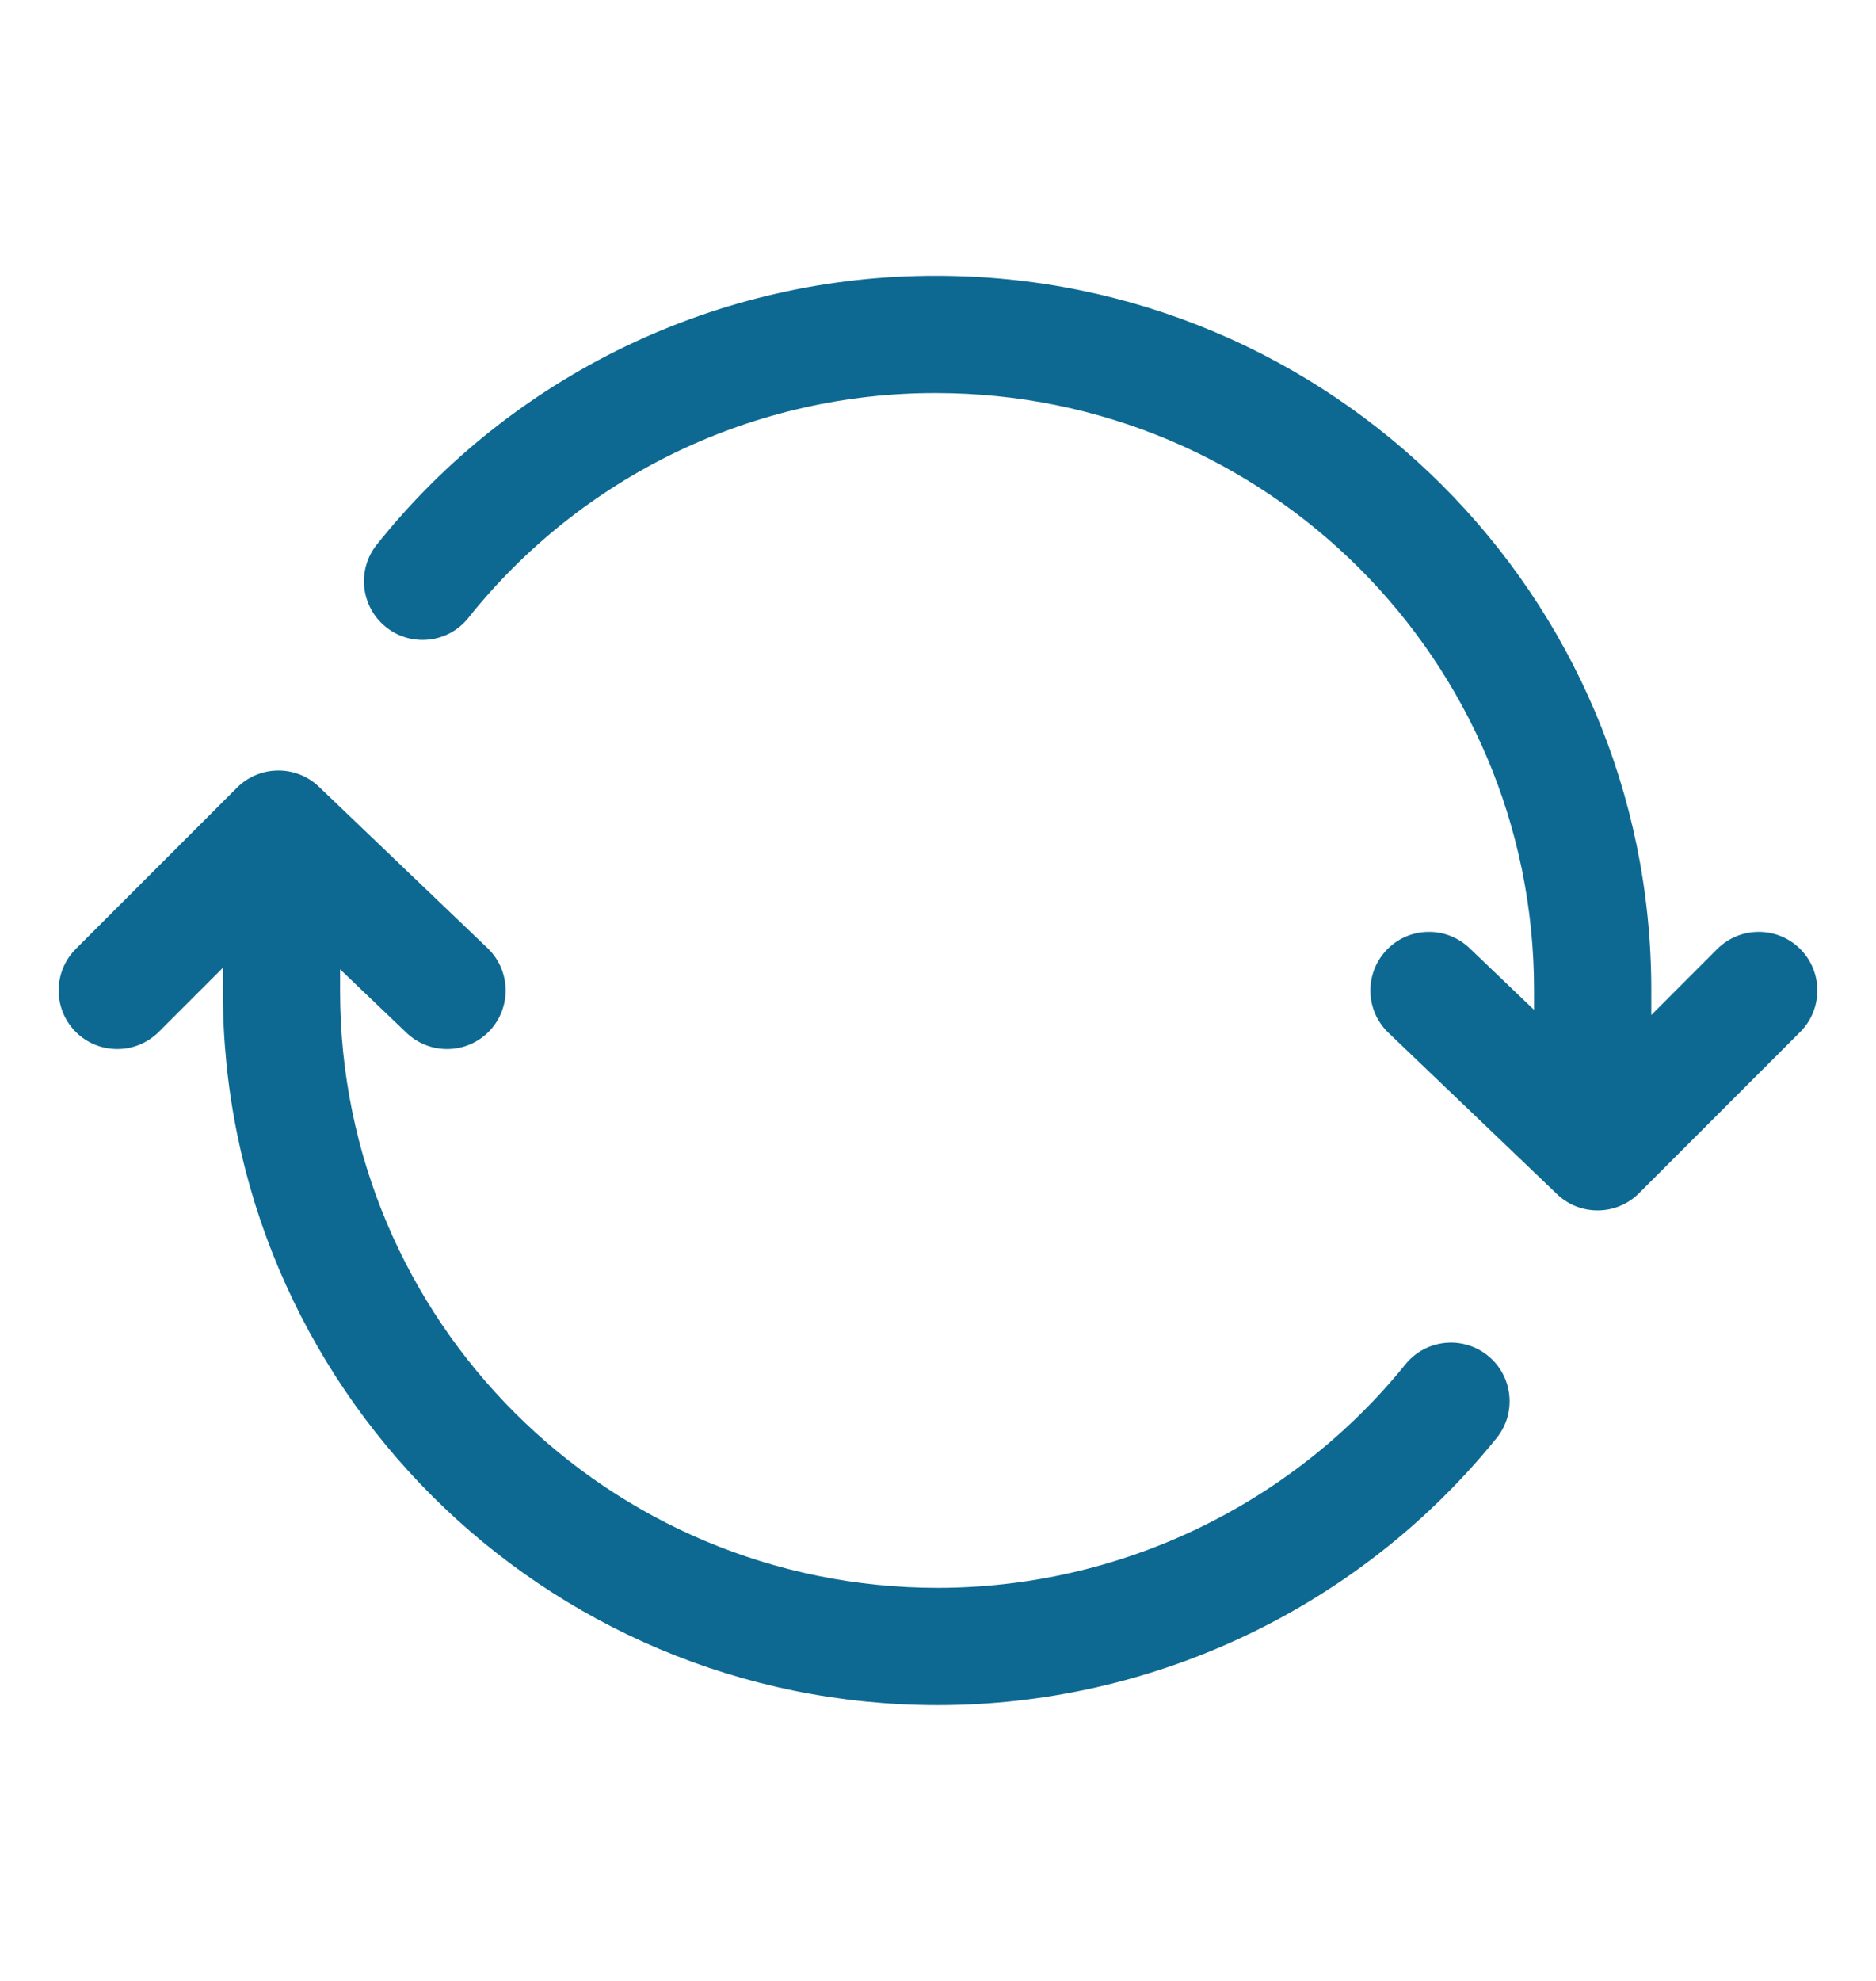 <svg width="18" height="19" viewBox="0 0 18 19" fill="none" xmlns="http://www.w3.org/2000/svg">
<path fill-rule="evenodd" clip-rule="evenodd" d="M6.004 3.321C6.933 2.875 7.951 2.643 8.982 2.645C12.77 2.645 15.844 5.71 15.844 9.493V9.736L16.477 9.102C16.697 8.883 17.053 8.883 17.273 9.102C17.492 9.322 17.492 9.678 17.273 9.898L15.726 11.445C15.51 11.661 15.16 11.665 14.939 11.453L13.322 9.906C13.098 9.692 13.09 9.336 13.305 9.111C13.519 8.887 13.875 8.879 14.1 9.094L14.719 9.686V9.493C14.719 6.334 12.151 3.77 8.981 3.77C8.12 3.768 7.268 3.962 6.491 4.335C5.714 4.709 5.032 5.252 4.494 5.926C4.301 6.169 3.947 6.209 3.704 6.015C3.461 5.821 3.421 5.467 3.615 5.224C4.258 4.418 5.075 3.768 6.004 3.321ZM3.263 9.297L3.9 9.906C4.125 10.121 4.481 10.113 4.696 9.889C4.91 9.664 4.902 9.308 4.678 9.094L3.061 7.547C2.84 7.335 2.49 7.339 2.274 7.555L0.727 9.102C0.508 9.322 0.508 9.678 0.727 9.898C0.947 10.117 1.303 10.117 1.523 9.898L2.138 9.283V9.506C2.138 13.292 5.21 16.355 9 16.355H9.001C10.028 16.354 11.042 16.123 11.969 15.68C12.896 15.237 13.713 14.593 14.359 13.794C14.555 13.553 14.517 13.198 14.276 13.003C14.034 12.808 13.68 12.845 13.485 13.086C12.944 13.755 12.26 14.294 11.484 14.665C10.709 15.036 9.86 15.229 9 15.23C5.829 15.23 3.263 12.669 3.263 9.506V9.297Z" fill="#0D6992"/>
</svg>
